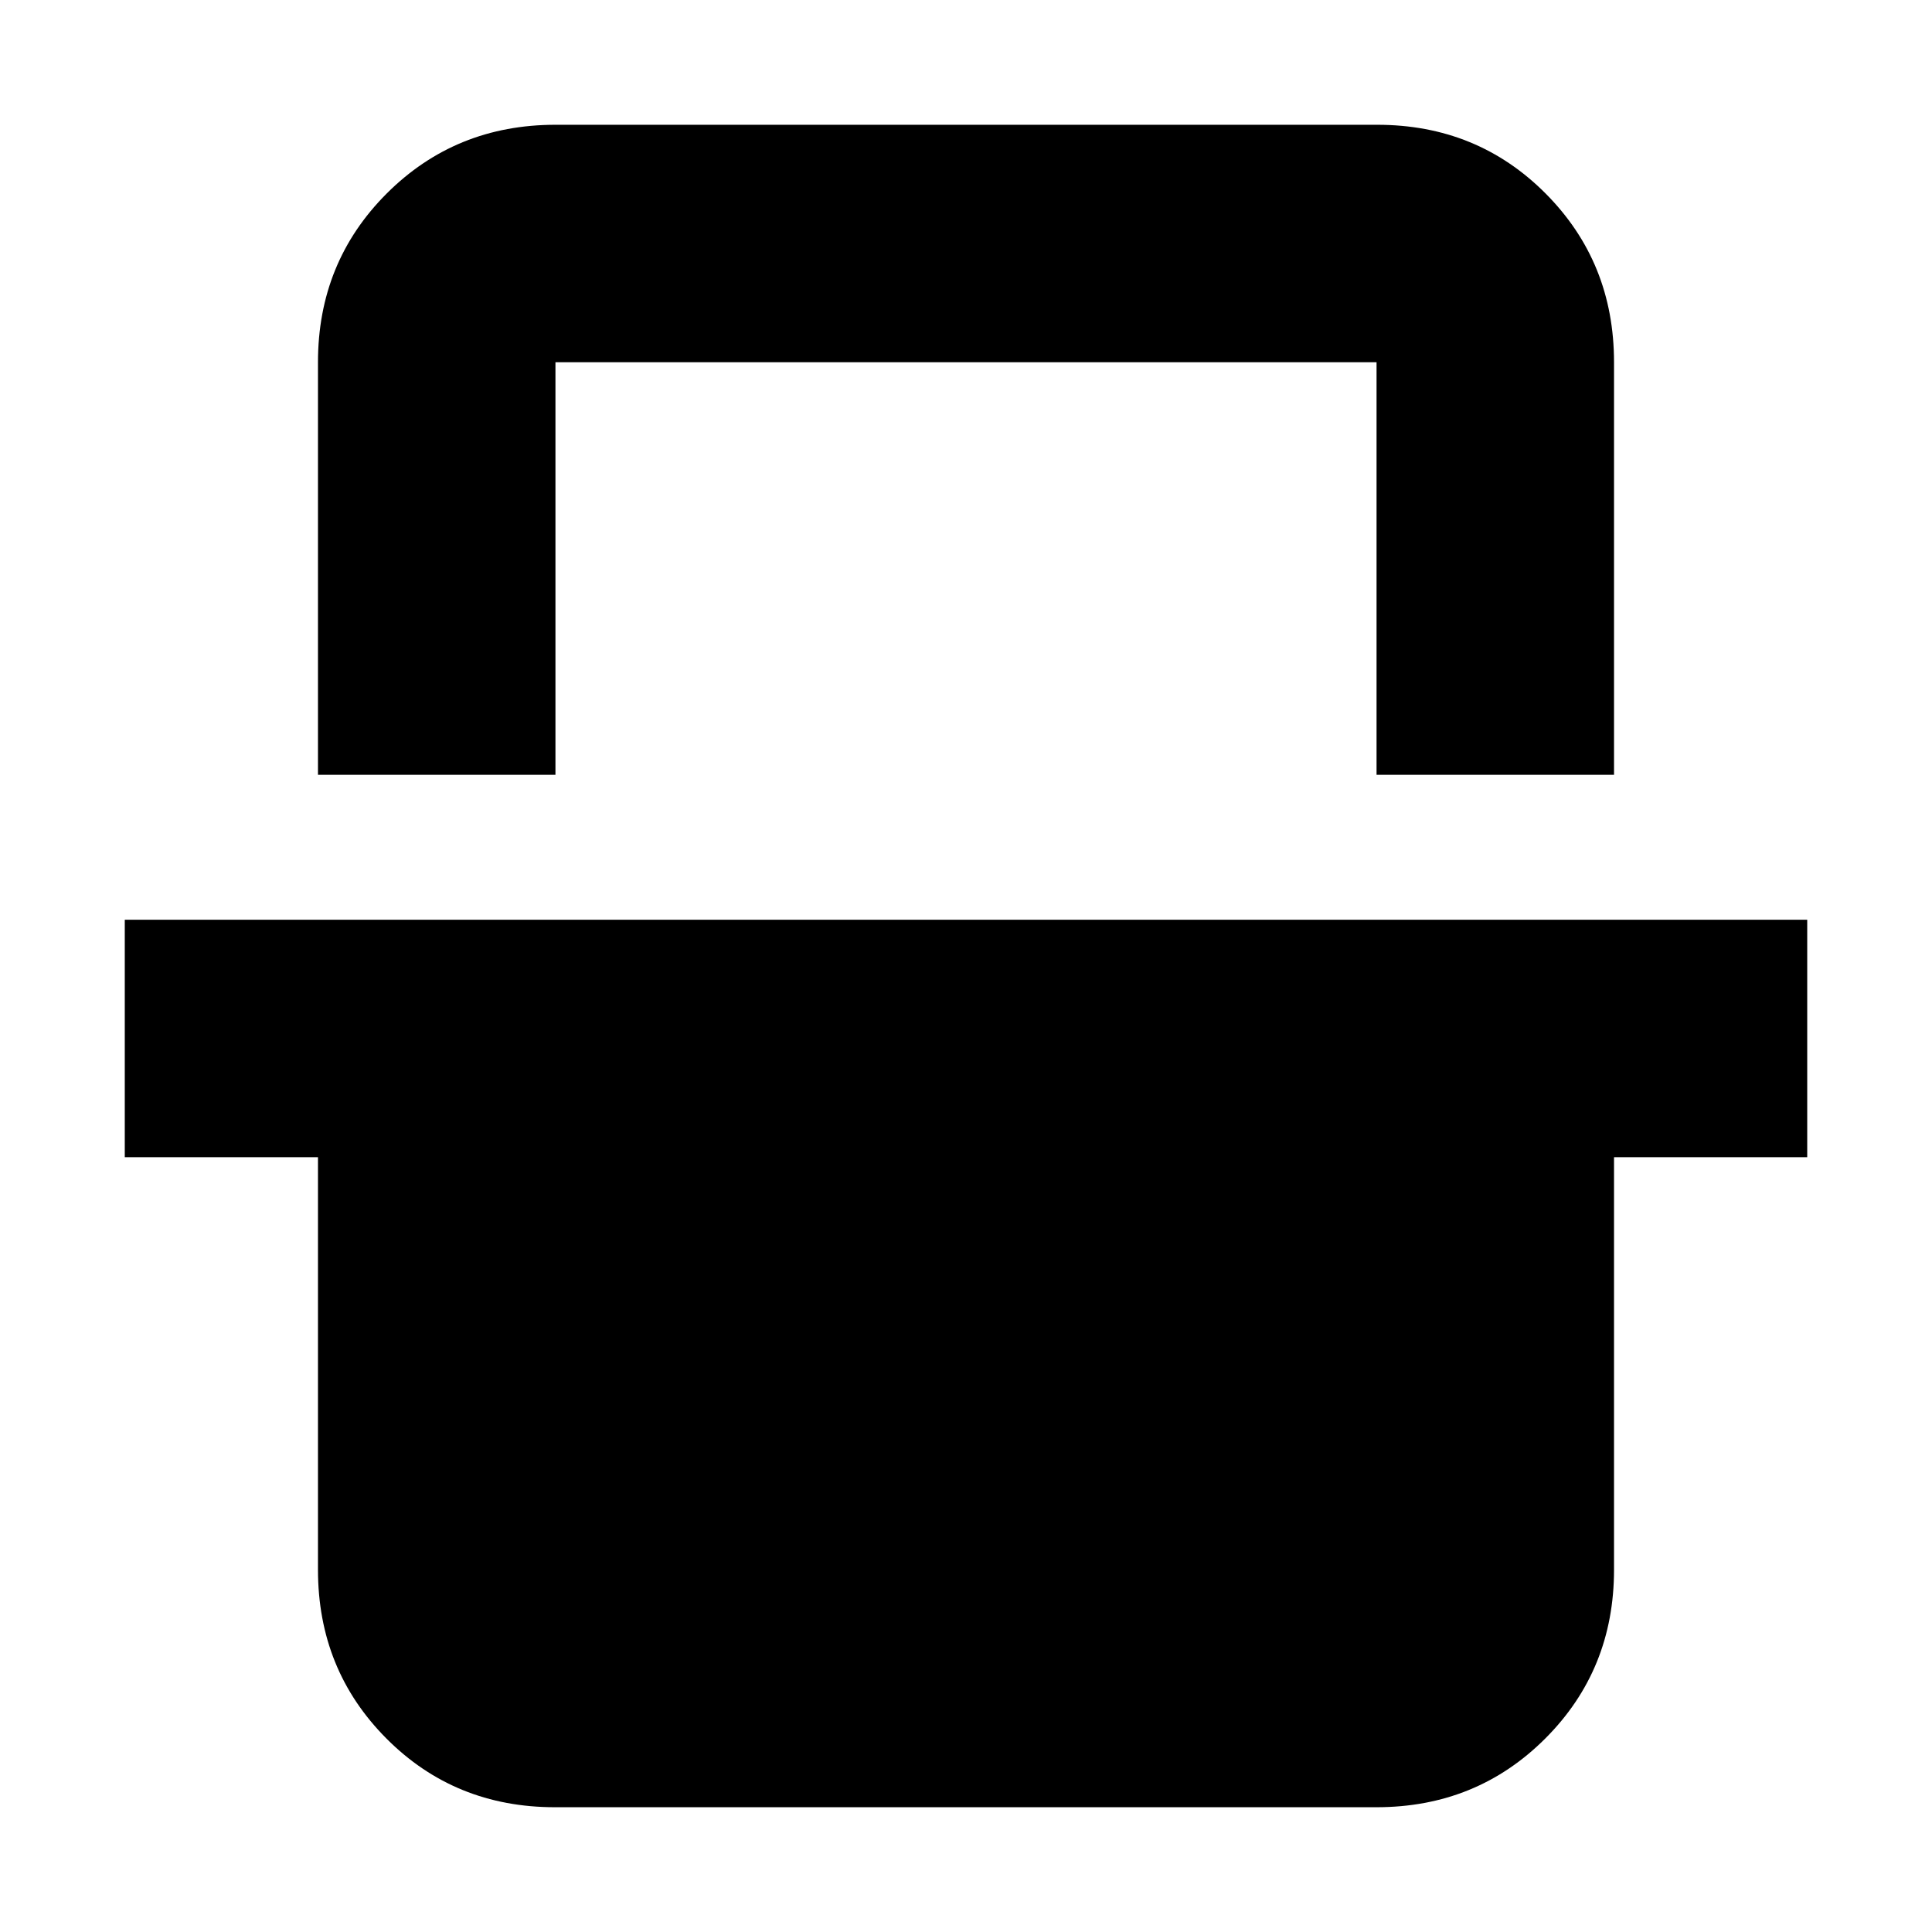 <svg xmlns="http://www.w3.org/2000/svg" height="20" viewBox="0 -960 960 960" width="20"><path d="M158-575v-205q0-49.7 34.16-83.85Q226.32-898 276.04-898h408.24Q734-898 768-863.85T802-780v205H684v-205H276v205H158ZM275.72-62Q226-62 192-96.15T158-180v-205H62v-118h836v118h-96v205q0 49.7-34.16 83.85Q733.68-62 683.96-62H275.72Zm.28-718h408-408Z"/></svg>